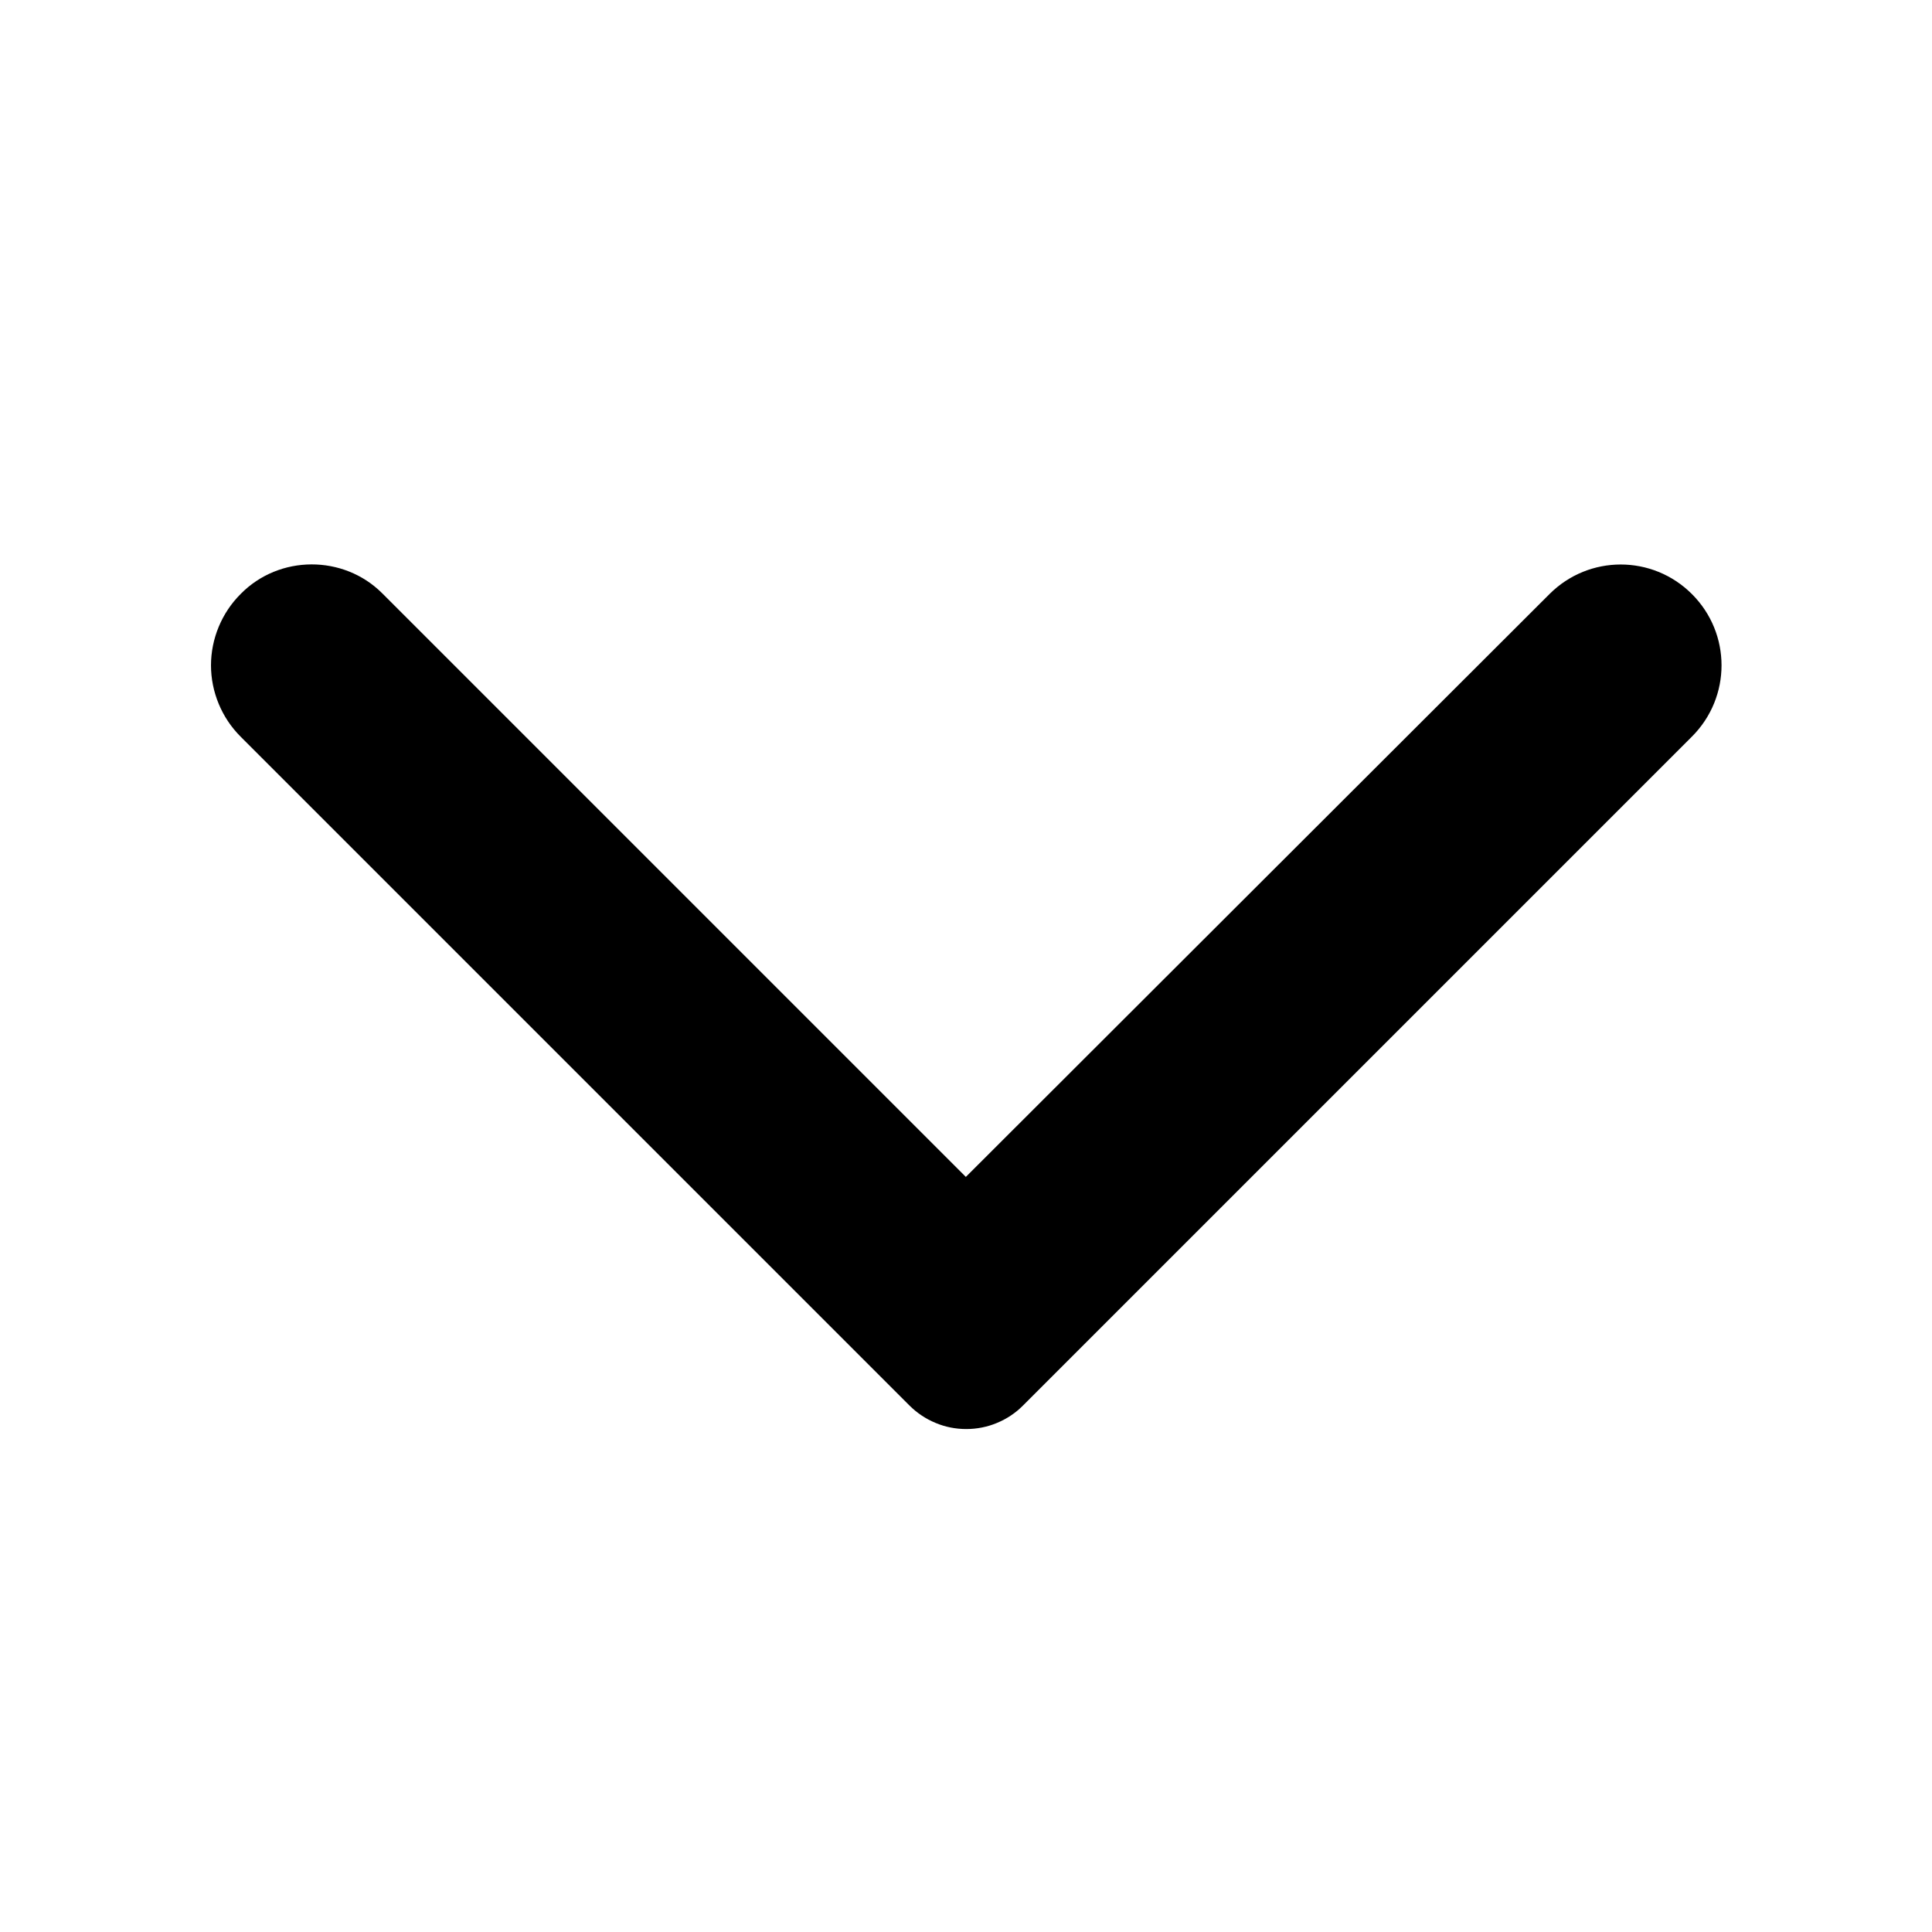 <svg width="24" height="24" viewBox="0 0 24 24" fill="none" xmlns="http://www.w3.org/2000/svg">
    <path d="M2.988 7.38C2.872 7.496 2.78 7.634 2.717 7.786C2.654 7.938 2.621 8.101 2.621 8.265C2.621 8.429 2.654 8.592 2.717 8.744C2.78 8.896 2.872 9.034 2.988 9.15L11.298 17.46C11.391 17.553 11.501 17.626 11.622 17.676C11.743 17.727 11.872 17.752 12.003 17.752C12.134 17.752 12.264 17.727 12.385 17.676C12.506 17.626 12.616 17.553 12.708 17.46L21.018 9.15C21.508 8.66 21.508 7.87 21.018 7.38C20.528 6.89 19.738 6.89 19.248 7.38L11.998 14.62L4.748 7.37C4.268 6.89 3.468 6.89 2.988 7.38Z" fill="currentColor"/>
</svg>

